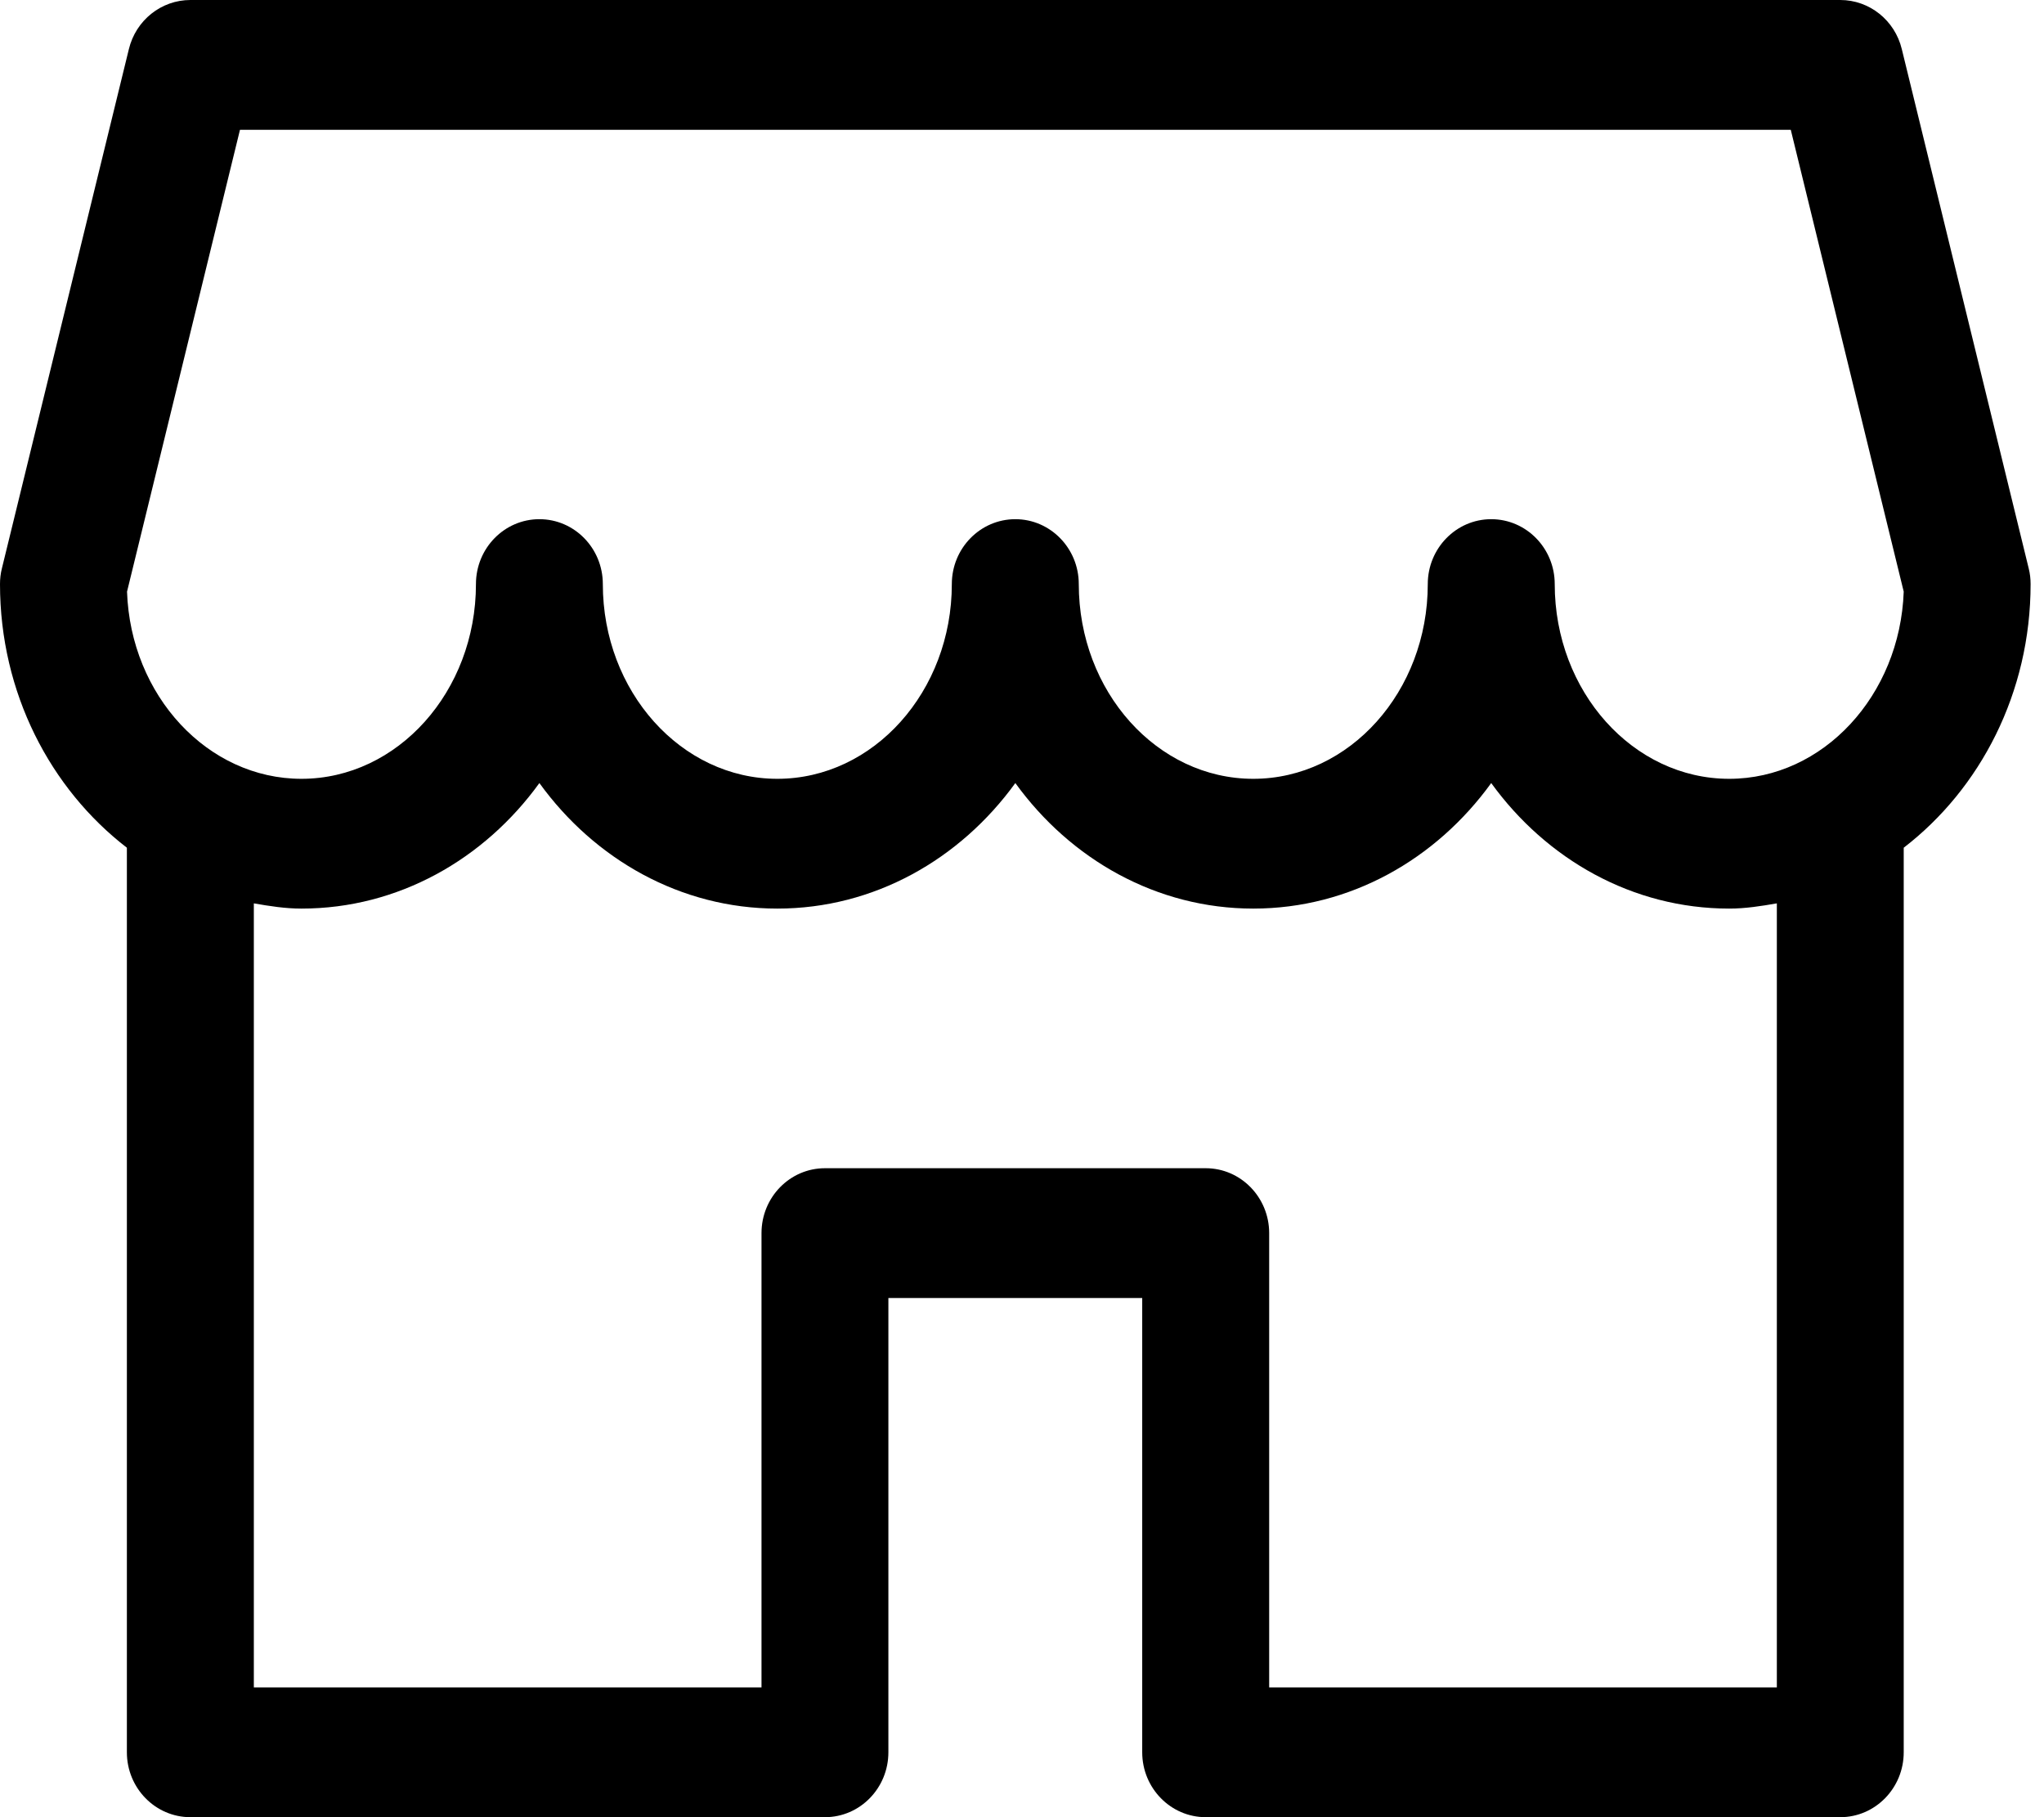 <svg width="27" height="24" viewBox="0 0 27 24" fill="none" xmlns="http://www.w3.org/2000/svg">
<path d="M26.798 7.507L25.122 0.65C25.03 0.267 24.693 0 24.309 0H2.515C2.131 0 1.794 0.267 1.702 0.65L0.025 7.507C0.008 7.574 0 7.644 0 7.714C0 9.151 0.666 10.418 1.676 11.196V23.143C1.676 23.616 2.052 24 2.515 24H10.897C11.36 24 11.735 23.616 11.735 23.143V17.143H15.088V23.143C15.088 23.616 15.464 24 15.927 24H24.309C24.771 24 25.147 23.616 25.147 23.143V11.196C26.158 10.418 26.823 9.151 26.823 7.714C26.823 7.644 26.815 7.574 26.798 7.507ZM23.471 22.286H16.765V16.286C16.765 15.813 16.389 15.429 15.927 15.429H10.897C10.434 15.429 10.059 15.813 10.059 16.286V22.286H3.353V11.931C3.559 11.967 3.767 12 3.982 12C5.259 12 6.396 11.35 7.125 10.342C7.854 11.35 8.991 12 10.268 12C11.546 12 12.682 11.35 13.412 10.342C14.141 11.35 15.278 12 16.555 12C17.833 12 18.969 11.35 19.698 10.342C20.428 11.35 21.564 12 22.842 12C23.056 12 23.264 11.967 23.471 11.931V22.286ZM22.842 10.286C21.571 10.286 20.537 9.132 20.537 7.714C20.537 7.241 20.161 6.857 19.698 6.857C19.236 6.857 18.86 7.241 18.86 7.714C18.86 9.132 17.826 10.286 16.555 10.286C15.284 10.286 14.25 9.132 14.25 7.714C14.25 7.241 13.874 6.857 13.412 6.857C12.949 6.857 12.573 7.241 12.573 7.714C12.573 9.132 11.539 10.286 10.268 10.286C8.998 10.286 7.963 9.132 7.963 7.714C7.963 7.241 7.588 6.857 7.125 6.857C6.662 6.857 6.287 7.241 6.287 7.714C6.287 9.132 5.252 10.286 3.982 10.286C2.741 10.286 1.725 9.185 1.678 7.814L3.17 1.714H23.655L25.147 7.814C25.098 9.185 24.082 10.286 22.842 10.286Z" fill="black"/>
</svg>
